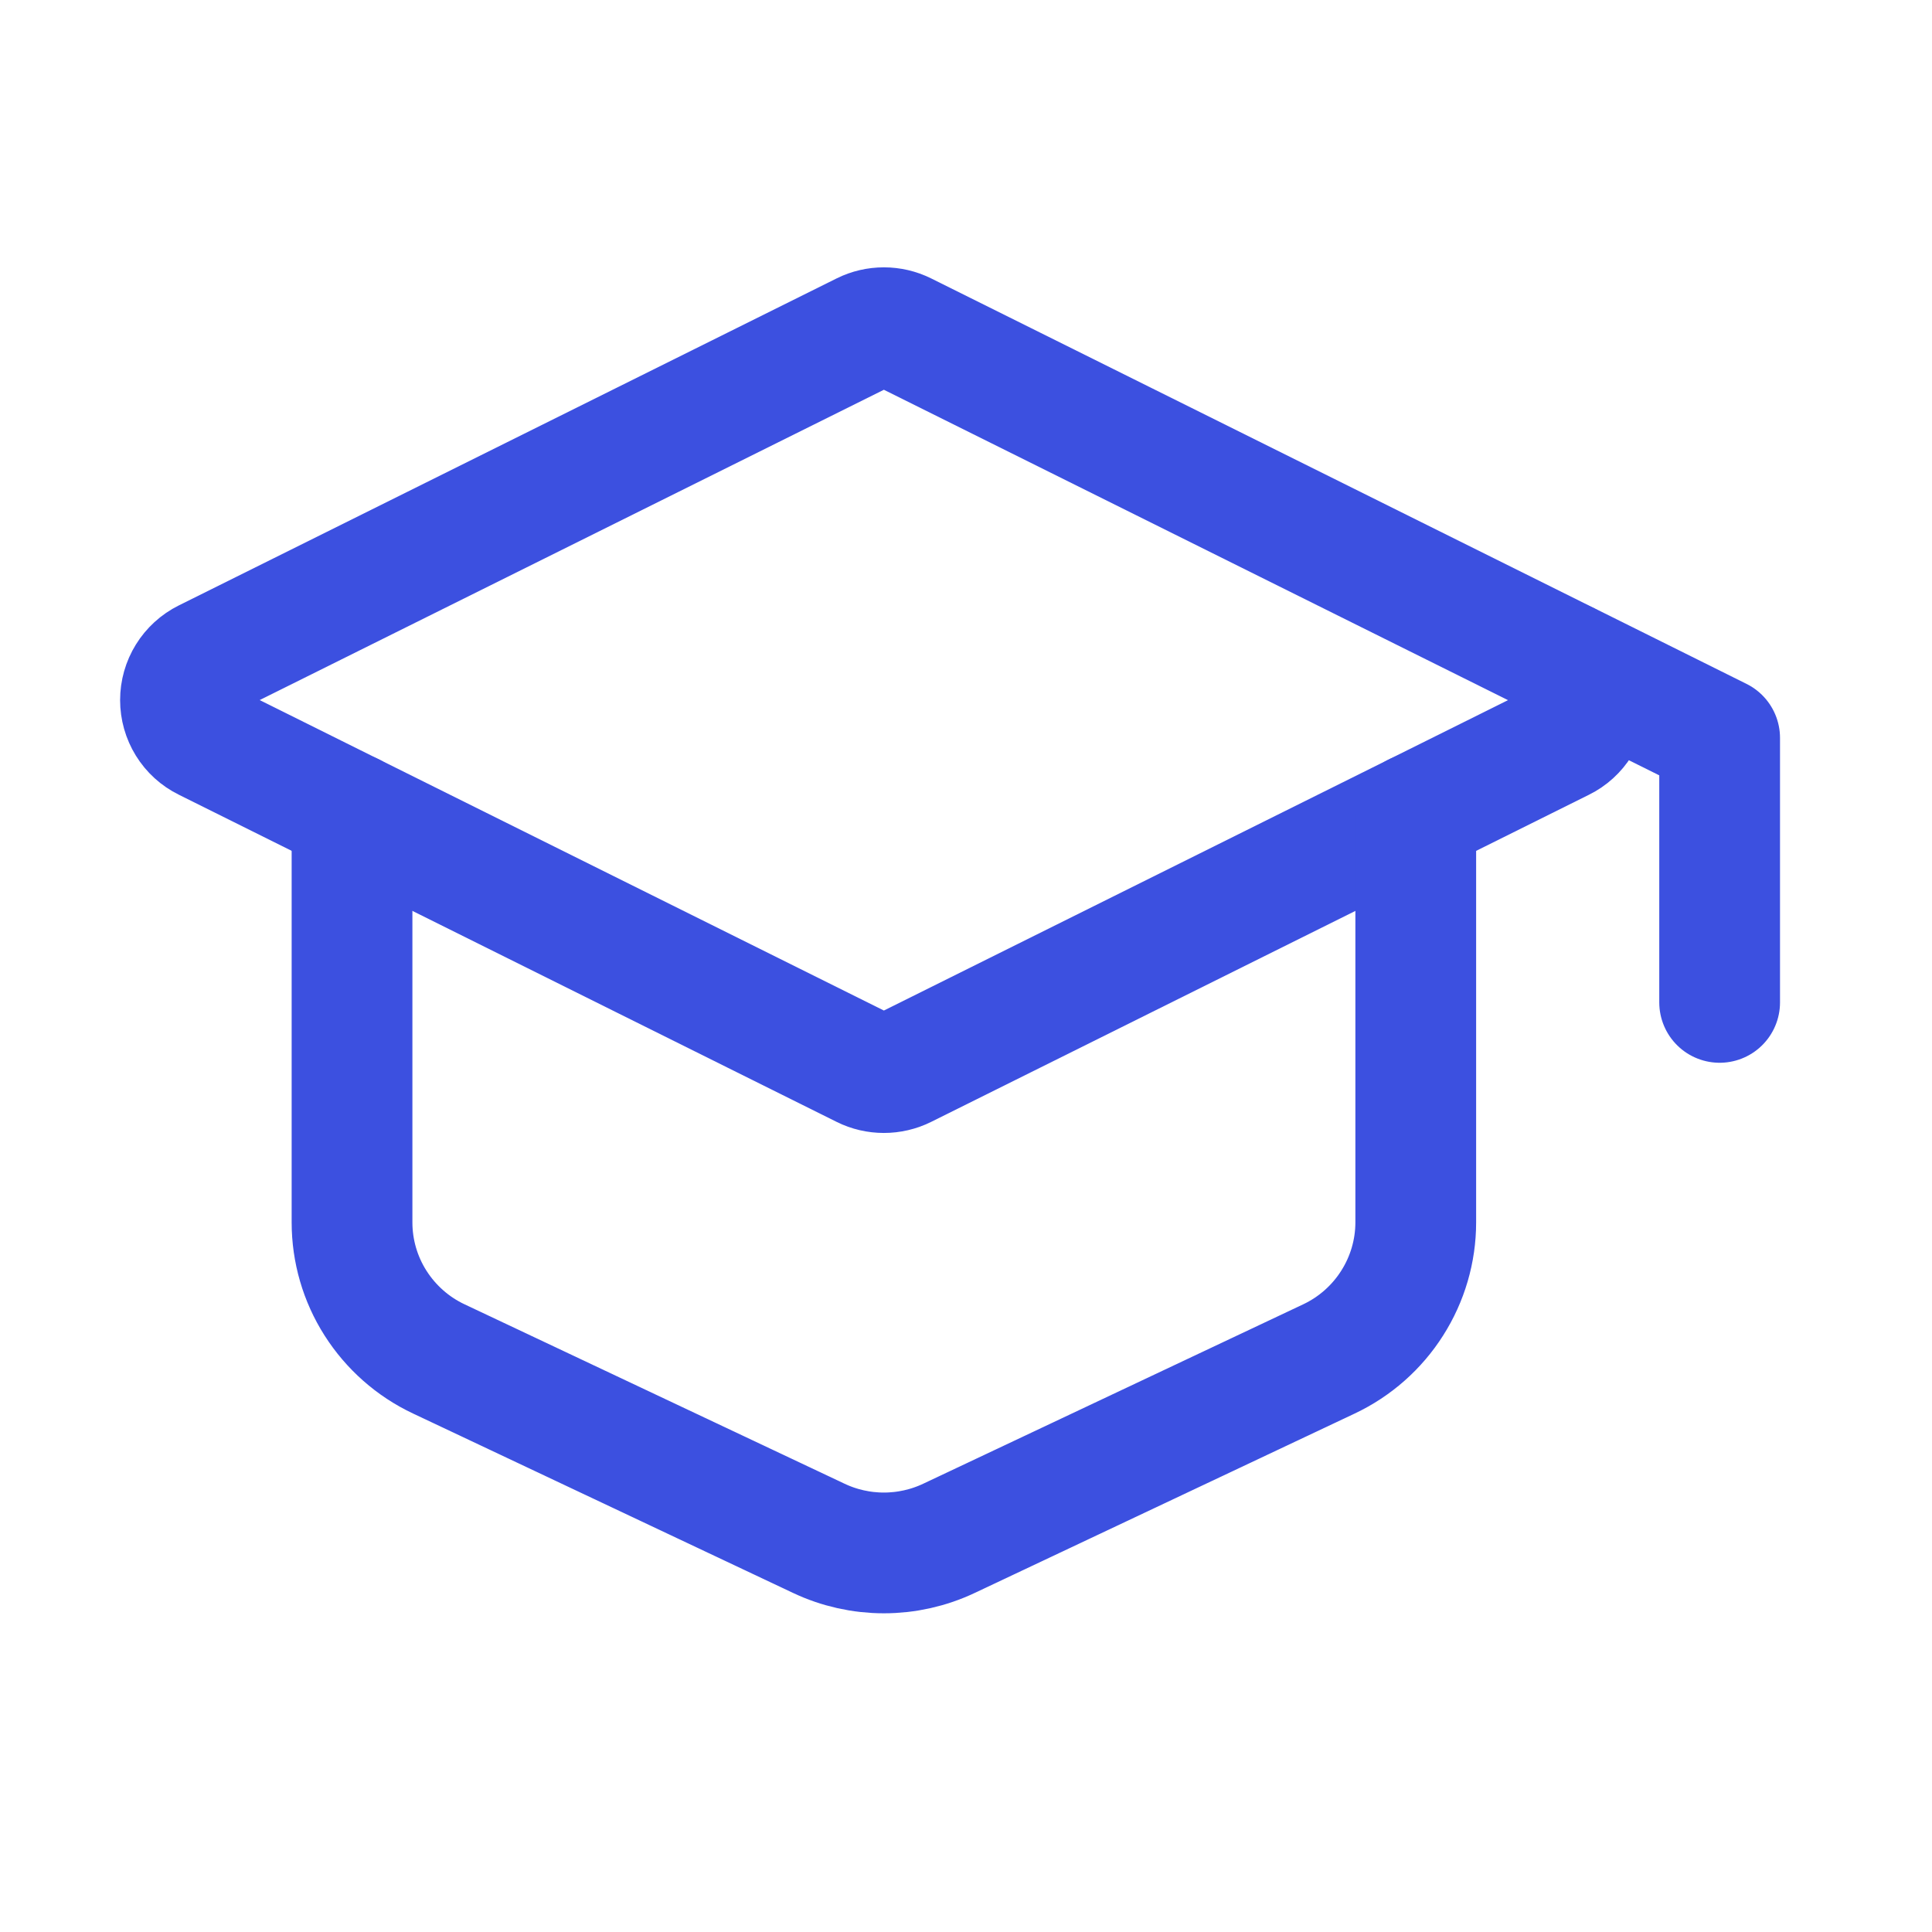 <svg width="24" height="24" viewBox="0 0 24 24" fill="none" xmlns="http://www.w3.org/2000/svg">
<path d="M2.554 8.193L10.727 4.13C10.805 4.091 10.892 4.071 10.98 4.071C11.068 4.071 11.154 4.091 11.233 4.13L19.405 8.194C19.499 8.241 19.578 8.313 19.633 8.402C19.689 8.491 19.718 8.593 19.718 8.698C19.718 8.802 19.689 8.905 19.633 8.994C19.578 9.083 19.499 9.155 19.405 9.201L11.233 13.265C11.154 13.304 11.068 13.324 10.98 13.324C10.892 13.324 10.805 13.304 10.727 13.265L2.554 9.2C2.46 9.154 2.381 9.082 2.326 8.993C2.271 8.904 2.242 8.801 2.242 8.697C2.242 8.592 2.271 8.49 2.326 8.401C2.381 8.312 2.46 8.24 2.554 8.193Z" stroke="#3C50E0" stroke-width="1.5" stroke-linecap="round" stroke-linejoin="round"/>
<path d="M21.362 12.452V9.167L19.474 8.228M4.373 10.105V15.185C4.373 15.54 4.474 15.888 4.665 16.188C4.856 16.488 5.128 16.729 5.451 16.881L10.17 19.109C10.423 19.229 10.7 19.291 10.98 19.291C11.26 19.291 11.537 19.229 11.79 19.109L16.509 16.881C16.831 16.729 17.104 16.488 17.294 16.188C17.485 15.888 17.587 15.54 17.587 15.185V10.105" stroke="#3C50E0" stroke-width="1.5" stroke-linecap="round" stroke-linejoin="round"/>
</svg>
